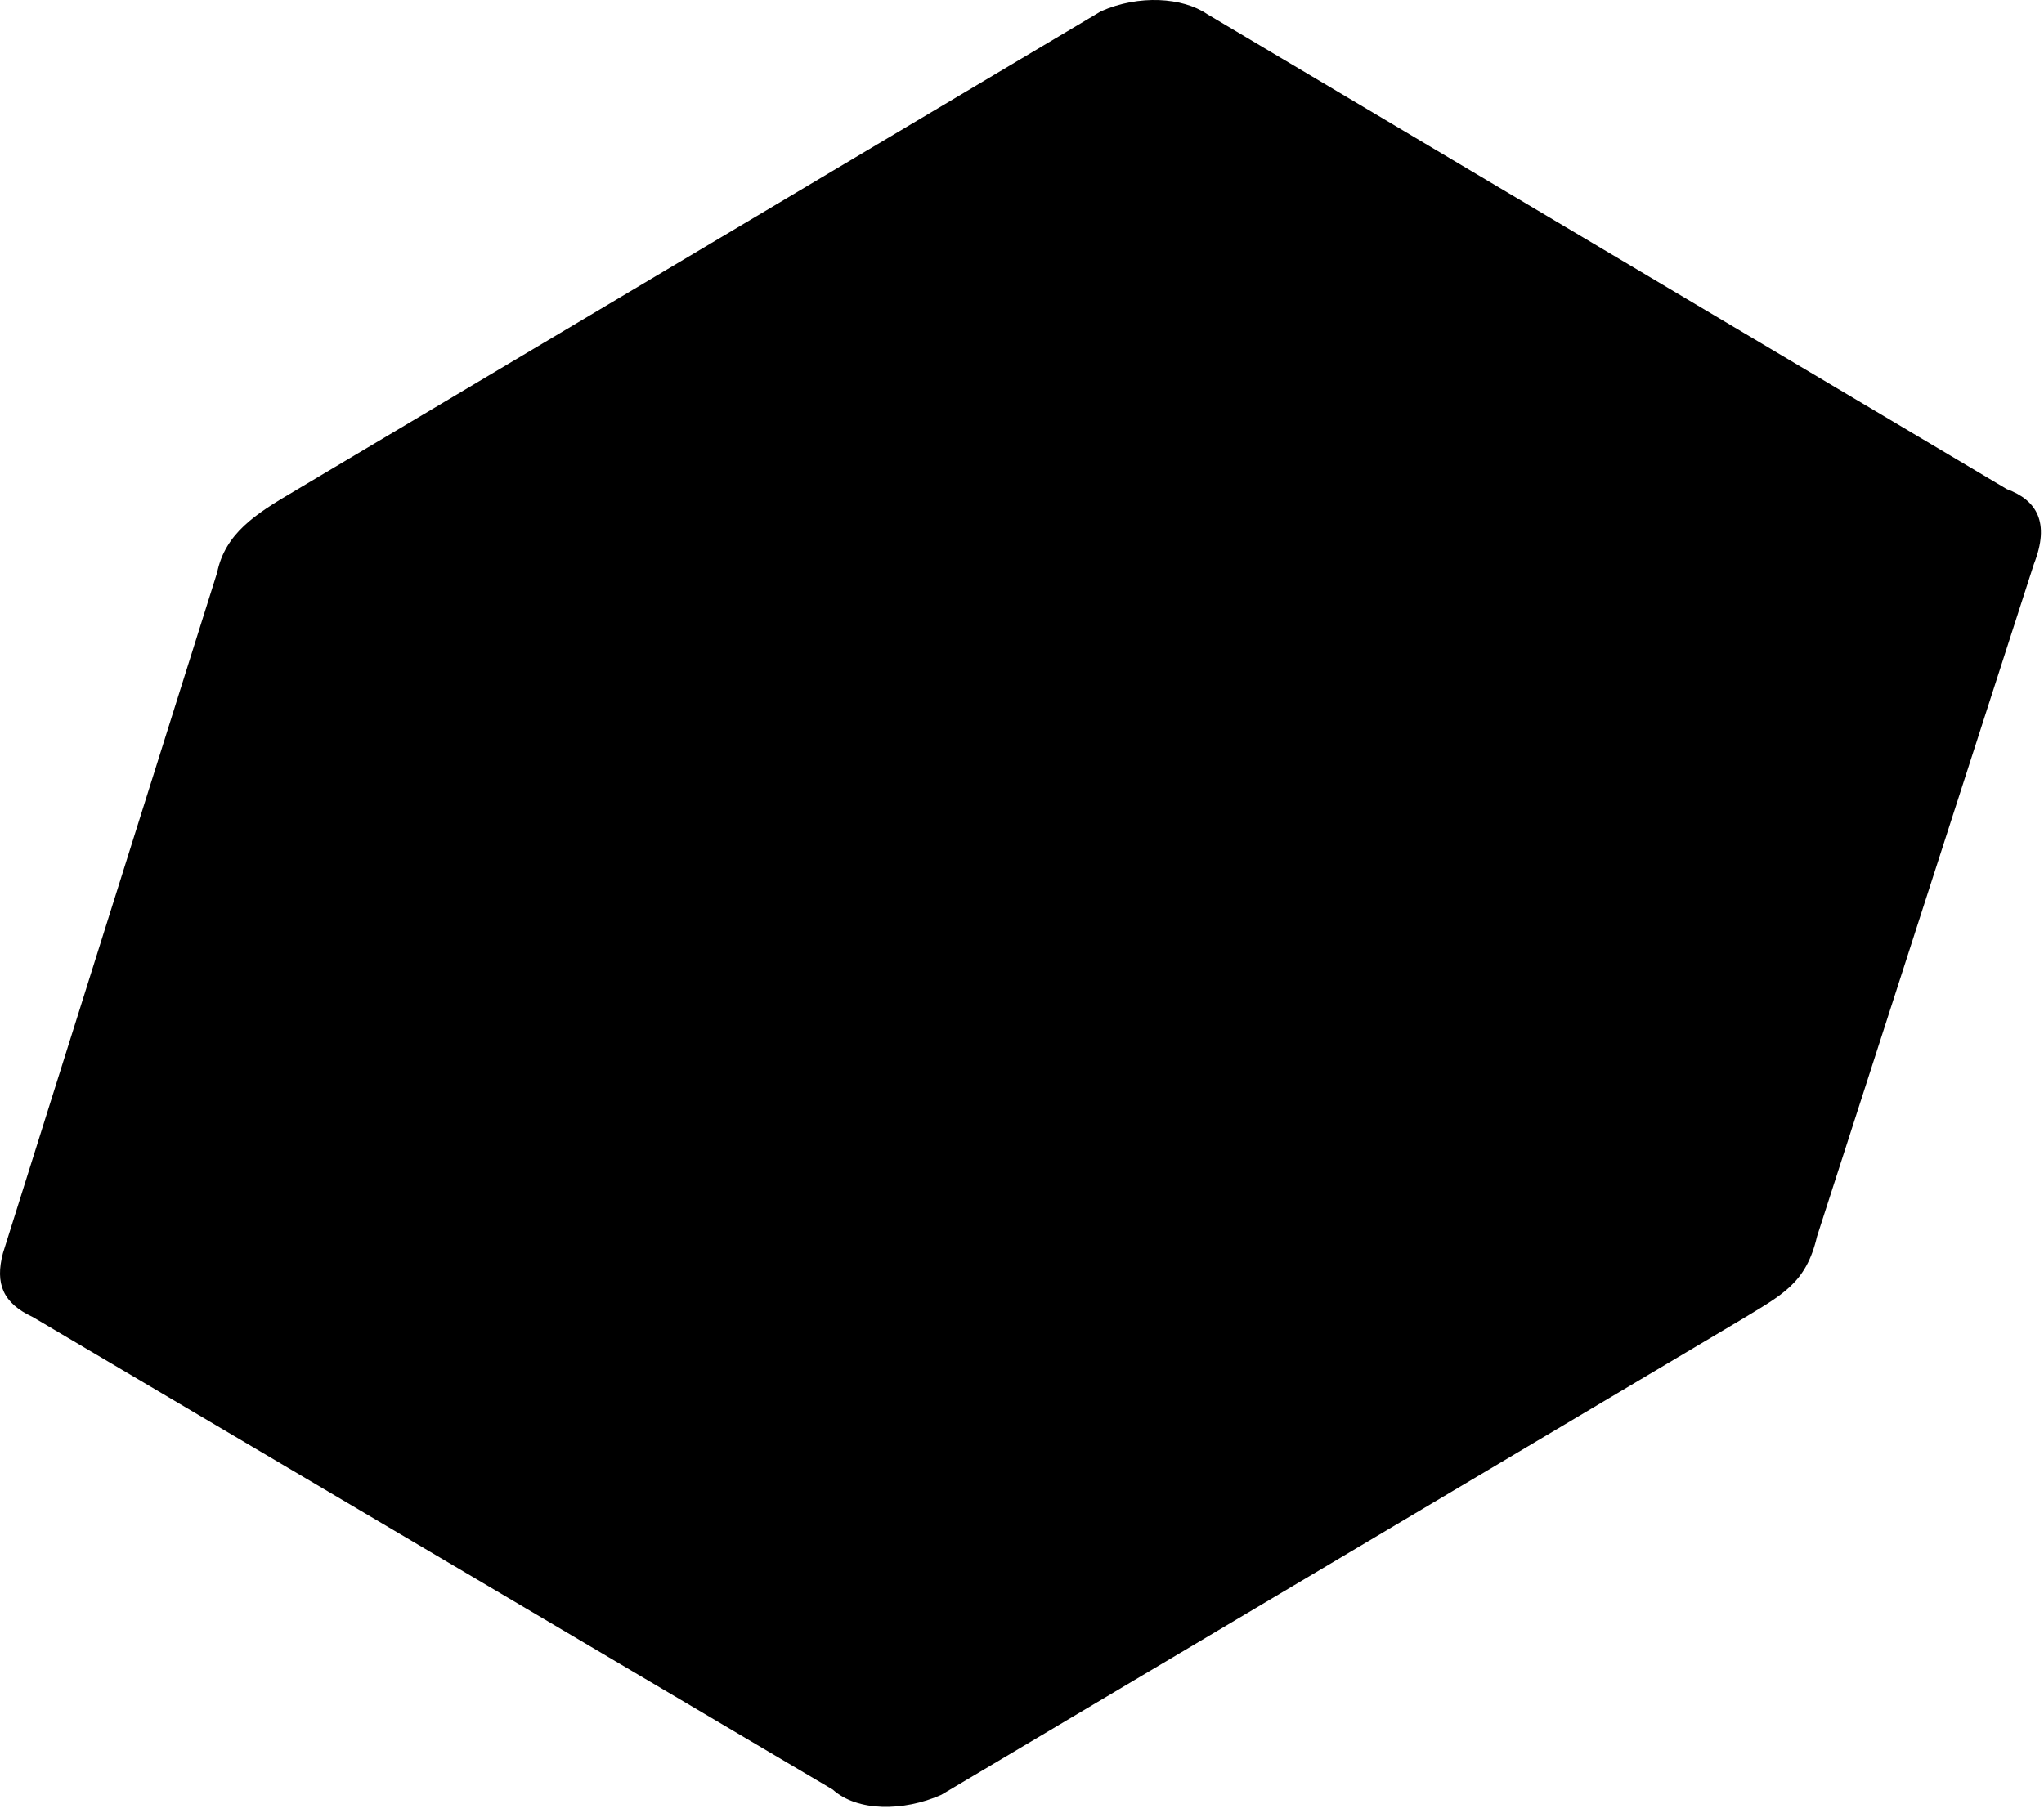 <svg width="133" height="118" viewBox="0 0 133 118" fill="none" xmlns="http://www.w3.org/2000/svg">
<path id="Path Copy" fill-rule="evenodd" clip-rule="evenodd" d="M78.537 0.91L130.575 31.831C132.53 32.55 133.407 34.001 132.342 36.712L118.23 80.478C117.515 83.549 115.936 84.281 113.279 85.9L61.241 116.82C58.772 117.912 55.777 117.912 54.185 116.473L2.135 85.72C0.192 84.82 -0.334 83.549 0.192 81.558L14.129 37.264C14.655 34.721 16.611 33.462 19.08 32.01L71.644 0.73C74.113 -0.362 76.945 -0.169 78.537 0.91Z" fill="currentColor"/>
</svg>
